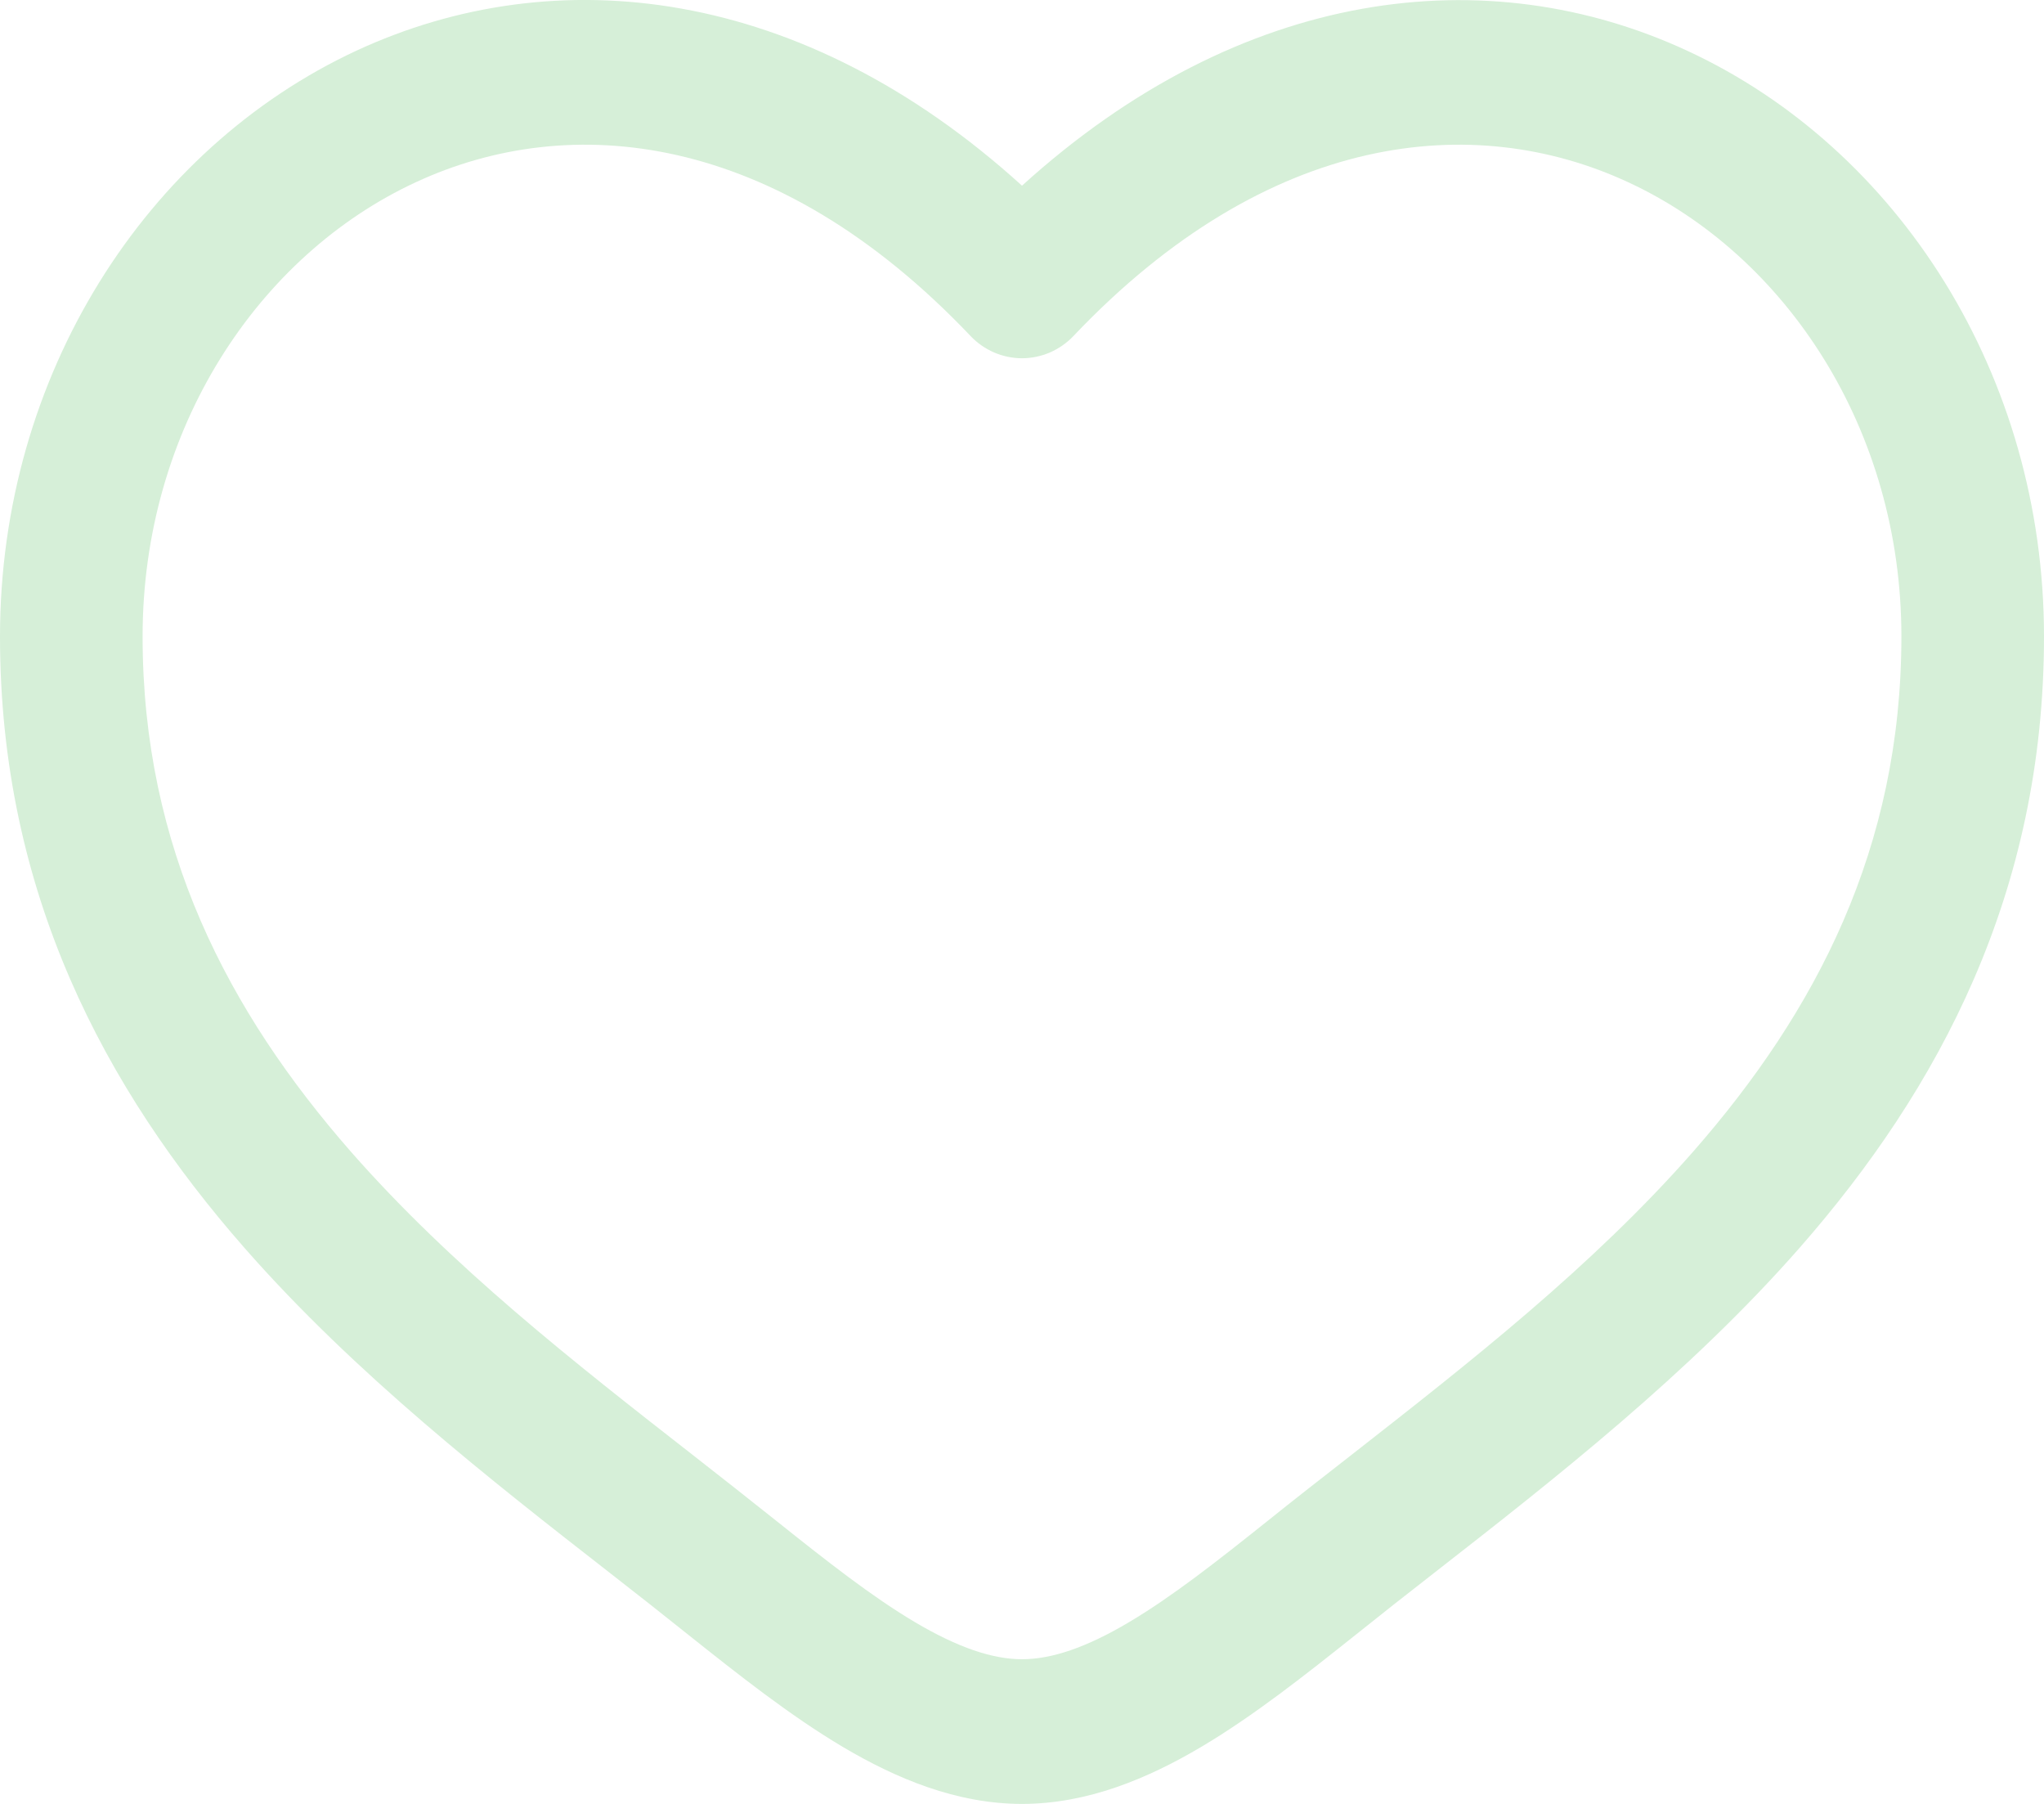 <svg width="17" height="15" viewBox="0 0 17 15" fill="none" xmlns="http://www.w3.org/2000/svg">
<path fill-rule="evenodd" clip-rule="evenodd" d="M3.459 1.515C2.147 2.122 1.186 3.568 1.186 5.292C1.186 7.053 1.898 8.41 2.916 9.574C3.757 10.532 4.773 11.327 5.765 12.101C6.001 12.286 6.235 12.469 6.465 12.653C6.881 12.985 7.251 13.276 7.61 13.489C7.967 13.7 8.255 13.797 8.5 13.797C8.745 13.797 9.033 13.701 9.39 13.489C9.749 13.276 10.119 12.985 10.535 12.653C10.765 12.468 10.999 12.286 11.235 12.102C12.227 11.326 13.243 10.532 14.084 9.574C15.103 8.41 15.814 7.053 15.814 5.292C15.814 3.569 14.853 2.122 13.541 1.515C12.267 0.924 10.554 1.081 8.927 2.795C8.872 2.853 8.805 2.899 8.732 2.931C8.659 2.962 8.58 2.979 8.5 2.979C8.42 2.979 8.341 2.962 8.268 2.931C8.195 2.899 8.128 2.853 8.073 2.795C6.446 1.081 4.733 0.924 3.459 1.515ZM8.5 1.544C6.672 -0.115 4.625 -0.348 2.965 0.421C1.215 1.234 0 3.119 0 5.293C0 7.428 0.878 9.058 2.03 10.373C2.952 11.425 4.08 12.306 5.077 13.083C5.303 13.259 5.522 13.431 5.73 13.598C6.136 13.921 6.571 14.266 7.011 14.527C7.452 14.788 7.954 15 8.5 15C9.046 15 9.548 14.788 9.989 14.527C10.43 14.266 10.864 13.921 11.27 13.598C11.486 13.425 11.704 13.253 11.923 13.083C12.919 12.306 14.048 11.424 14.97 10.373C16.122 9.058 17 7.428 17 5.293C17 3.119 15.786 1.234 14.035 0.423C12.375 -0.347 10.328 -0.114 8.5 1.544Z" fill="#D6EFD8"/>
</svg>
